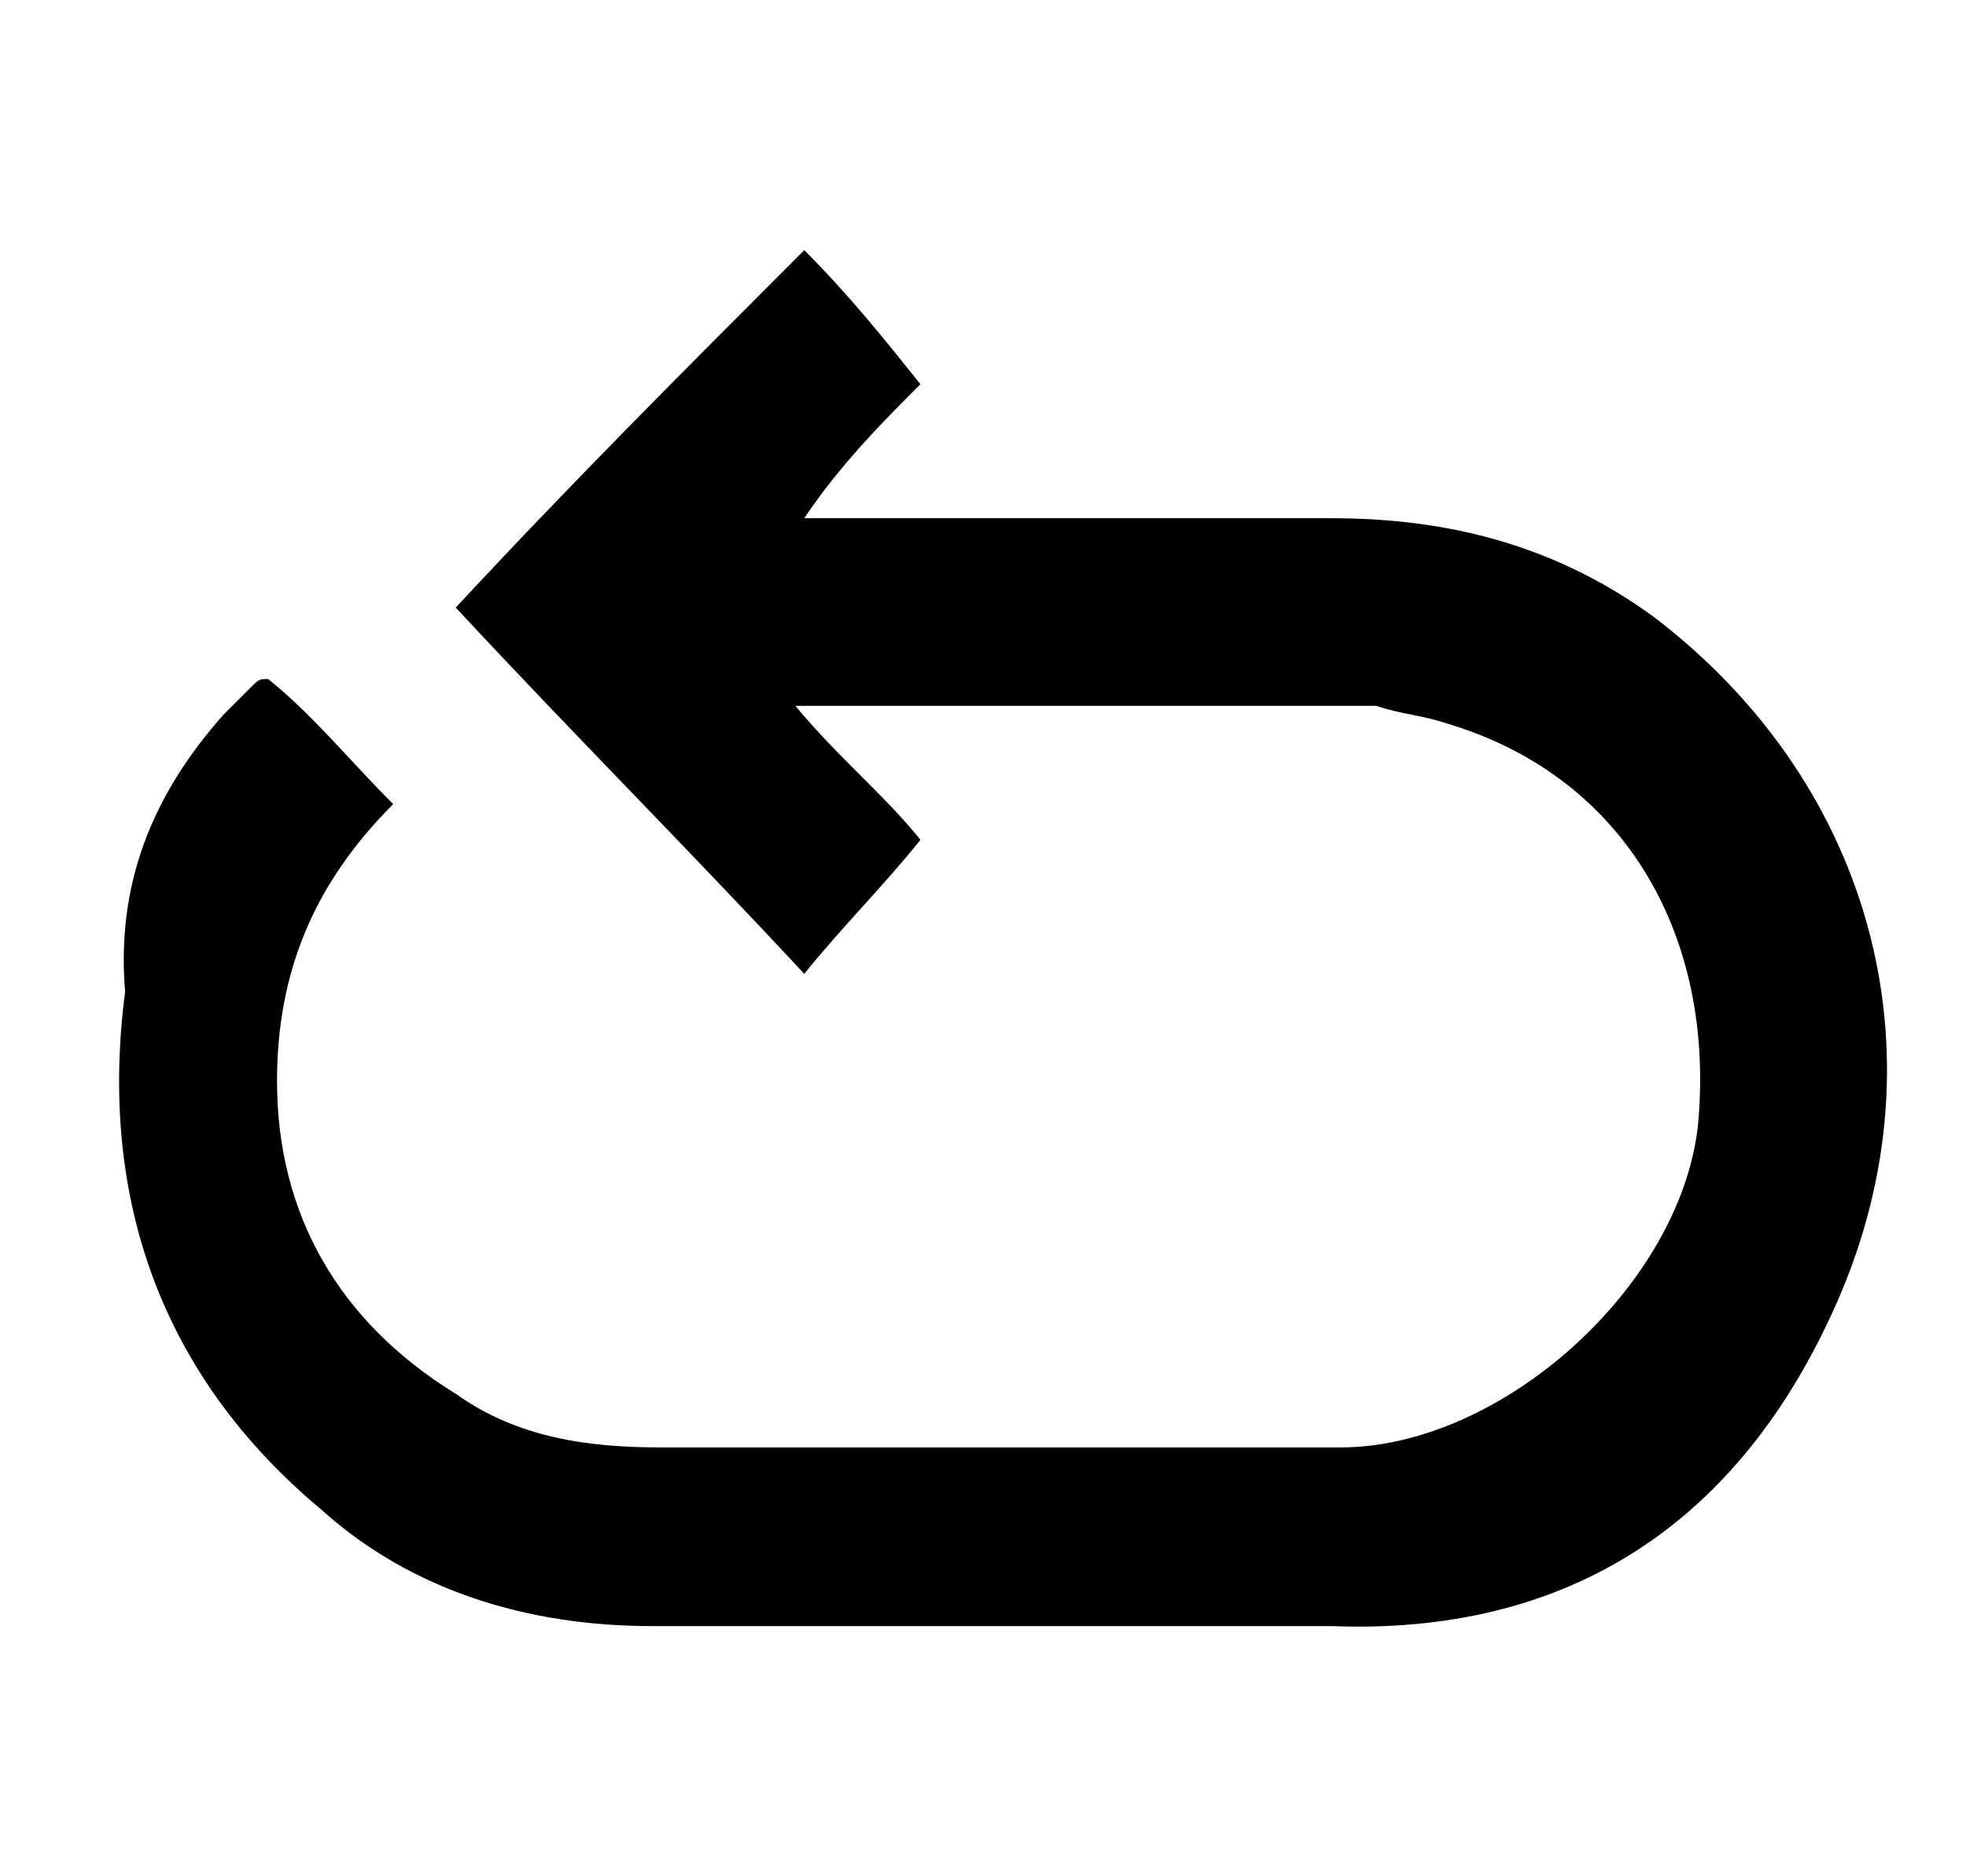 <?xml version="1.0" encoding="utf-8"?>
<!-- Generator: Adobe Illustrator 21.0.0, SVG Export Plug-In . SVG Version: 6.00 Build 0)  -->
<svg version="1.1" id="Слой_1" xmlns="http://www.w3.org/2000/svg" xmlns:xlink="http://www.w3.org/1999/xlink" x="0px" y="0px"
	 viewBox="0 0 22 21" style="enable-background:new 0 0 22 21;" xml:space="preserve">
<g>
	<g>
		<path d="M3,7.6C3.5,8,3.9,8.5,4.4,9c-0.9,0.9-1.3,1.9-1.3,3.1c0,1.5,0.7,2.7,2,3.5c0.7,0.5,1.5,0.6,2.3,0.6c2.5,0,5.1,0,7.6,0
			c1.8,0,3.8-1.8,4-3.6c0.2-2.1-0.8-3.9-2.8-4.5C15.9,8,15.7,8,15.4,7.9c-0.2,0-0.5,0-0.7,0c-1.9,0-3.8,0-5.8,0c0.5,0.6,1,1,1.4,1.5
			c-0.4,0.5-0.9,1-1.3,1.5C7.7,9.5,6.4,8.2,5.1,6.8c1.3-1.4,2.6-2.7,3.9-4c0.5,0.5,0.9,1,1.3,1.5C9.9,4.7,9.4,5.2,9,5.8
			c0.3,0,0.5,0,0.7,0c1.7,0,3.4,0,5.2,0c1.3,0,2.5,0.3,3.6,1.1c2.5,1.9,3.3,5,2,7.8c-1.1,2.4-3,3.6-5.6,3.5c-2.5,0-5.1,0-7.6,0
			c-1.4,0-2.7-0.4-3.7-1.3c-1.8-1.5-2.5-3.5-2.2-5.8C1.3,9.9,1.7,8.9,2.5,8c0.1-0.1,0.2-0.2,0.3-0.3C2.9,7.6,2.9,7.6,3,7.6z"/>
	</g>
</g>
</svg>
